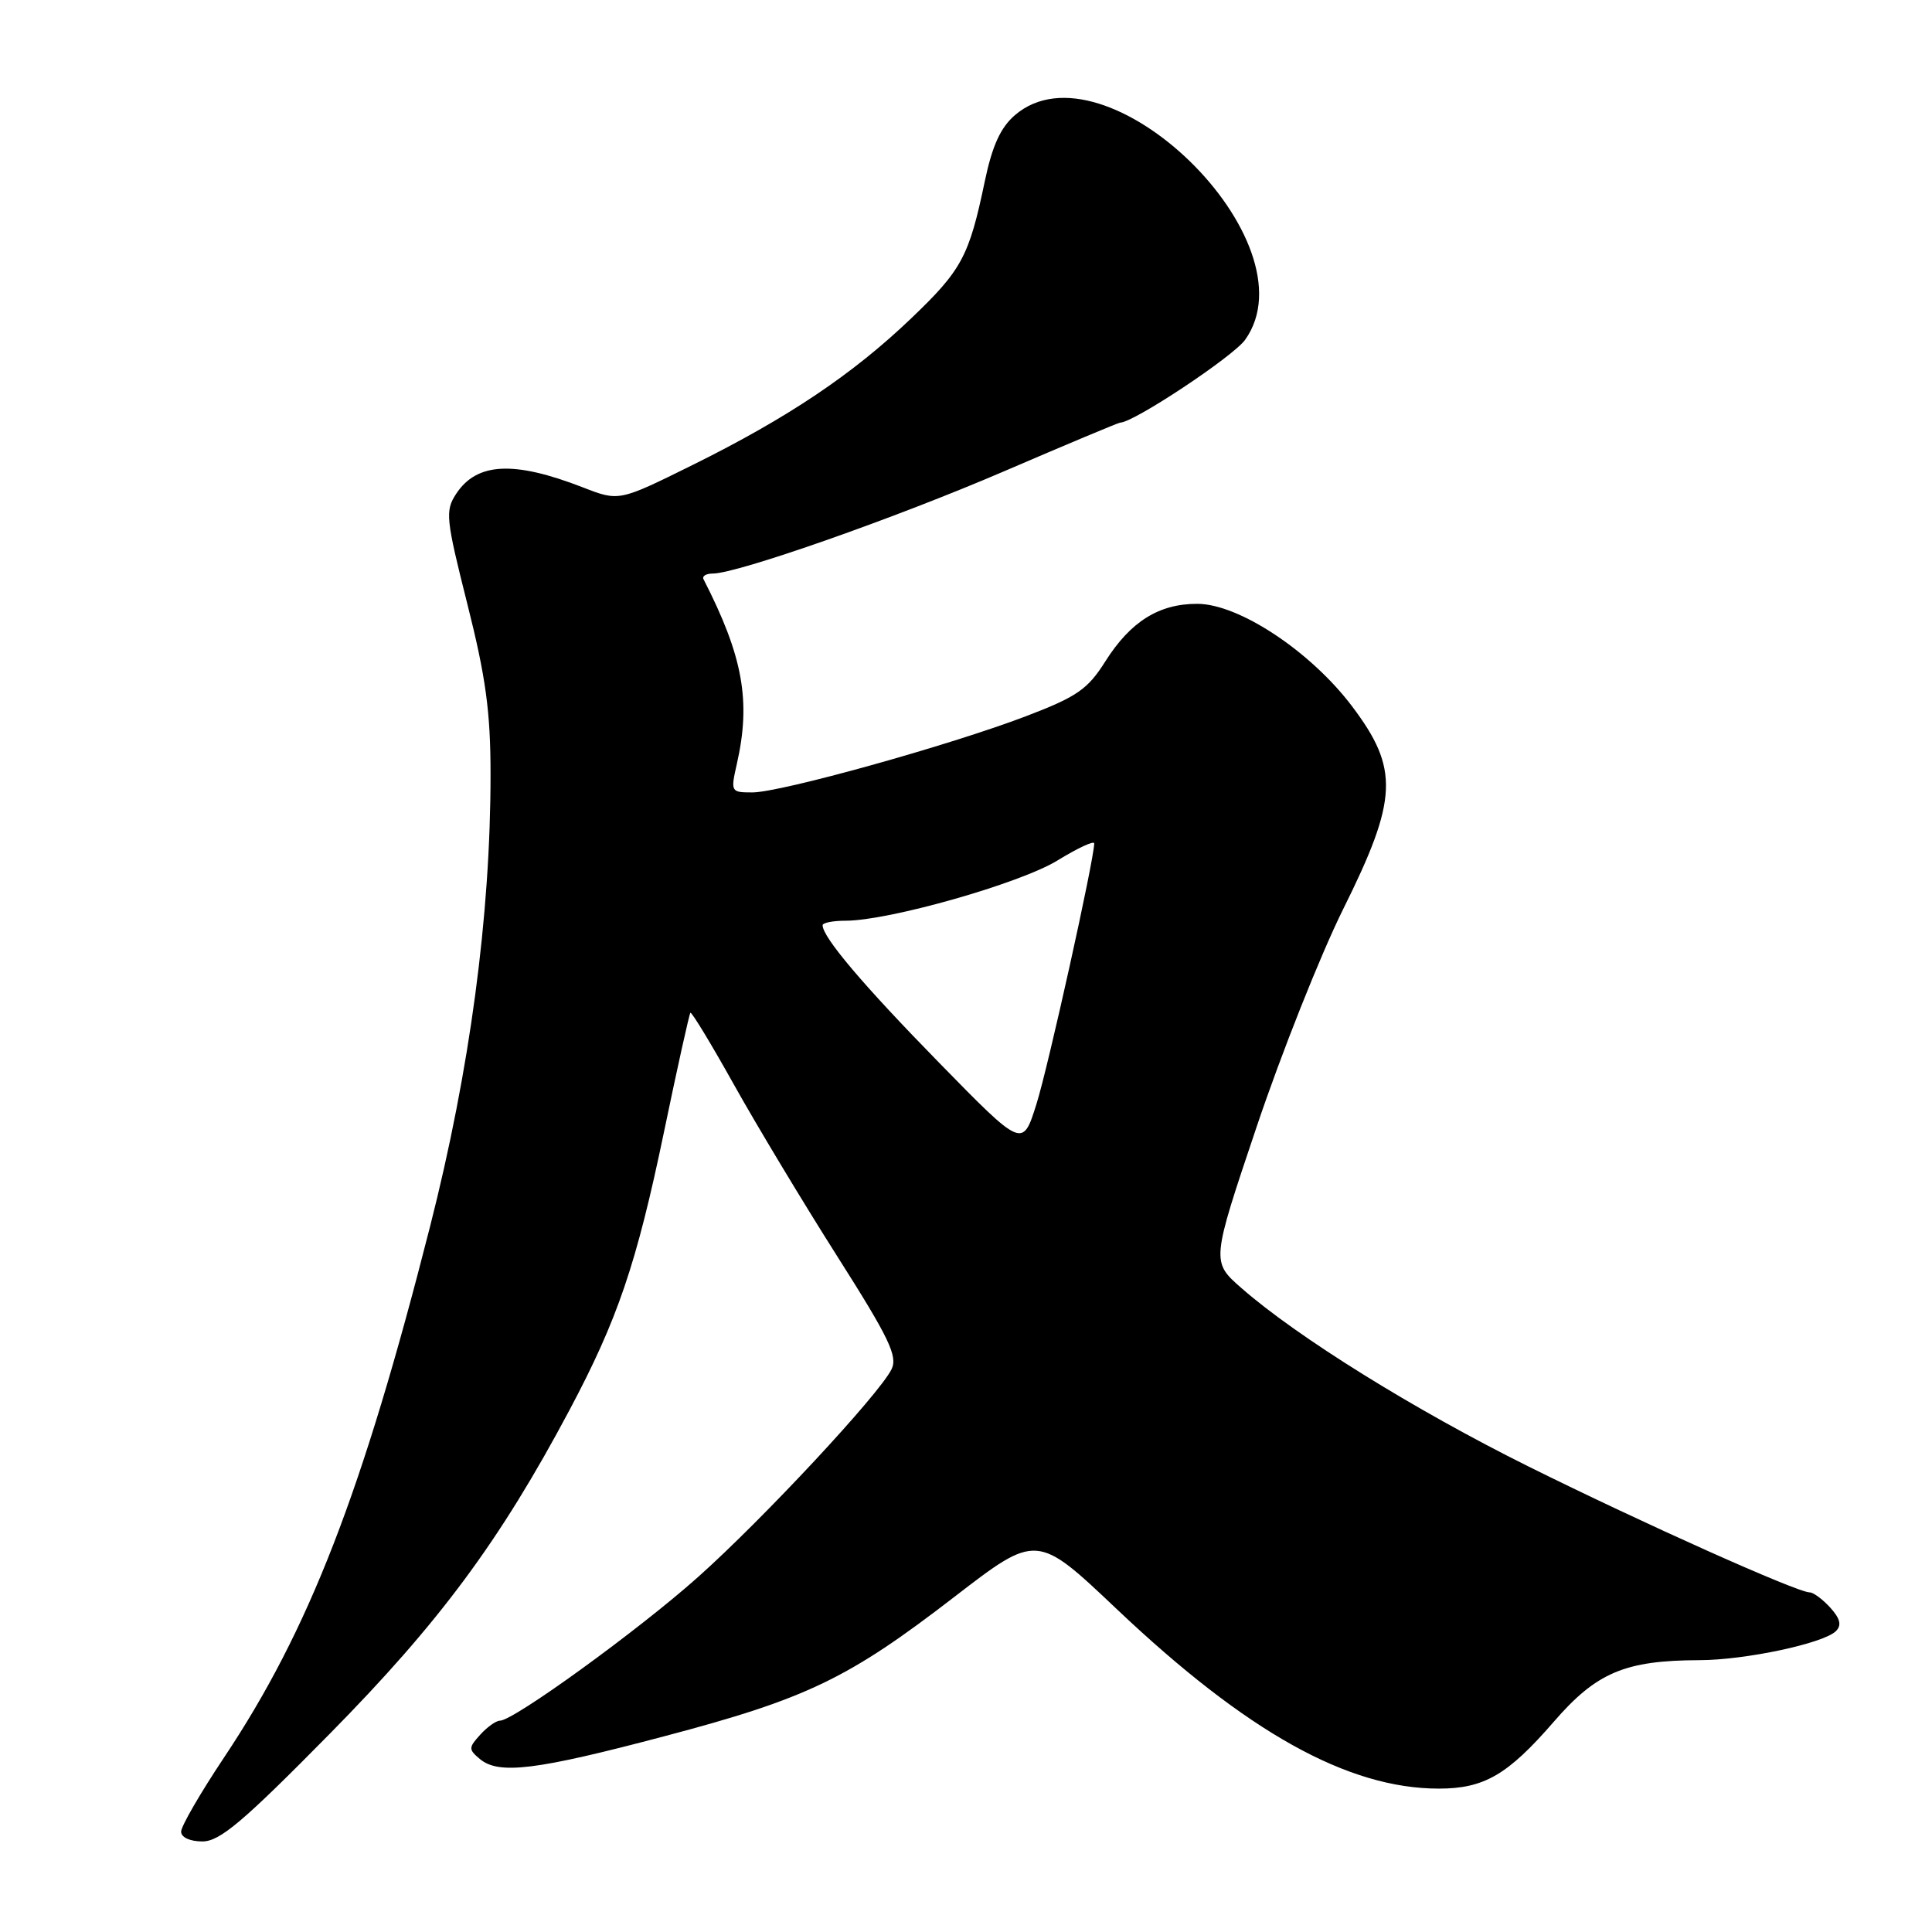 <?xml version="1.0" encoding="UTF-8" standalone="no"?>
<!DOCTYPE svg PUBLIC "-//W3C//DTD SVG 1.1//EN" "http://www.w3.org/Graphics/SVG/1.1/DTD/svg11.dtd" >
<svg xmlns="http://www.w3.org/2000/svg" xmlns:xlink="http://www.w3.org/1999/xlink" version="1.1" viewBox="0 0 256 256">
 <g >
 <path fill="currentColor"
d=" M 43.68 229.75 C 58.26 214.96 66.23 204.19 75.45 186.86 C 81.84 174.84 84.33 167.53 87.98 150.00 C 89.75 141.47 91.33 134.37 91.48 134.20 C 91.64 134.04 94.23 138.31 97.24 143.70 C 100.25 149.09 106.41 159.33 110.93 166.45 C 117.84 177.33 118.98 179.72 118.13 181.44 C 116.48 184.78 101.14 201.25 92.50 208.96 C 84.65 215.97 68.06 228.00 66.24 228.00 C 65.73 228.00 64.55 228.84 63.63 229.86 C 62.07 231.58 62.07 231.81 63.60 233.09 C 66.11 235.17 71.03 234.56 88.00 230.07 C 106.91 225.08 112.39 222.44 126.44 211.61 C 137.38 203.18 137.38 203.18 147.94 213.18 C 165.18 229.52 178.59 237.00 190.65 237.00 C 196.65 237.00 199.78 235.18 205.86 228.17 C 211.53 221.61 215.31 220.01 225.19 219.98 C 231.25 219.97 241.65 217.75 243.27 216.13 C 244.05 215.35 243.84 214.48 242.52 213.02 C 241.51 211.91 240.28 211.00 239.79 211.00 C 238.14 211.00 217.68 201.84 202.50 194.30 C 187.39 186.79 171.90 177.16 164.50 170.68 C 160.50 167.18 160.50 167.18 166.50 149.34 C 169.80 139.53 174.96 126.55 177.96 120.50 C 185.24 105.86 185.42 101.89 179.15 93.58 C 173.66 86.31 164.16 80.02 158.65 80.01 C 153.58 80.00 149.81 82.35 146.48 87.61 C 144.13 91.34 142.73 92.31 135.98 94.89 C 125.87 98.75 103.44 105.00 99.69 105.00 C 96.84 105.00 96.80 104.92 97.63 101.25 C 99.53 92.91 98.46 86.98 93.22 76.75 C 93.01 76.34 93.55 76.00 94.44 76.00 C 97.69 76.00 118.64 68.65 133.11 62.42 C 141.32 58.89 148.21 56.00 148.43 56.00 C 150.20 56.00 163.41 47.24 164.99 45.02 C 174.23 32.03 146.47 4.95 134.48 15.26 C 132.58 16.90 131.48 19.30 130.49 24.02 C 128.41 33.98 127.45 35.77 120.73 42.19 C 113.01 49.58 104.40 55.36 91.76 61.62 C 82.02 66.44 82.02 66.44 77.26 64.59 C 68.08 61.02 63.18 61.27 60.44 65.44 C 58.97 67.69 59.07 68.70 61.93 80.05 C 64.38 89.76 65.00 94.35 65.00 102.61 C 65.00 121.32 62.26 141.78 56.99 162.50 C 48.00 197.82 40.94 216.03 29.64 232.95 C 26.54 237.60 24.00 241.99 24.00 242.70 C 24.00 243.46 25.17 244.00 26.82 244.00 C 29.13 244.00 32.20 241.40 43.68 229.75 Z  M 124.43 140.81 C 114.38 130.54 109.00 124.19 109.00 122.60 C 109.00 122.27 110.37 122.00 112.04 122.00 C 117.79 122.00 135.20 117.05 140.13 114.01 C 142.81 112.37 144.99 111.35 144.99 111.76 C 144.95 114.02 138.89 141.39 137.33 146.31 C 135.50 152.13 135.50 152.13 124.43 140.81 Z "/>
</g>
</svg>